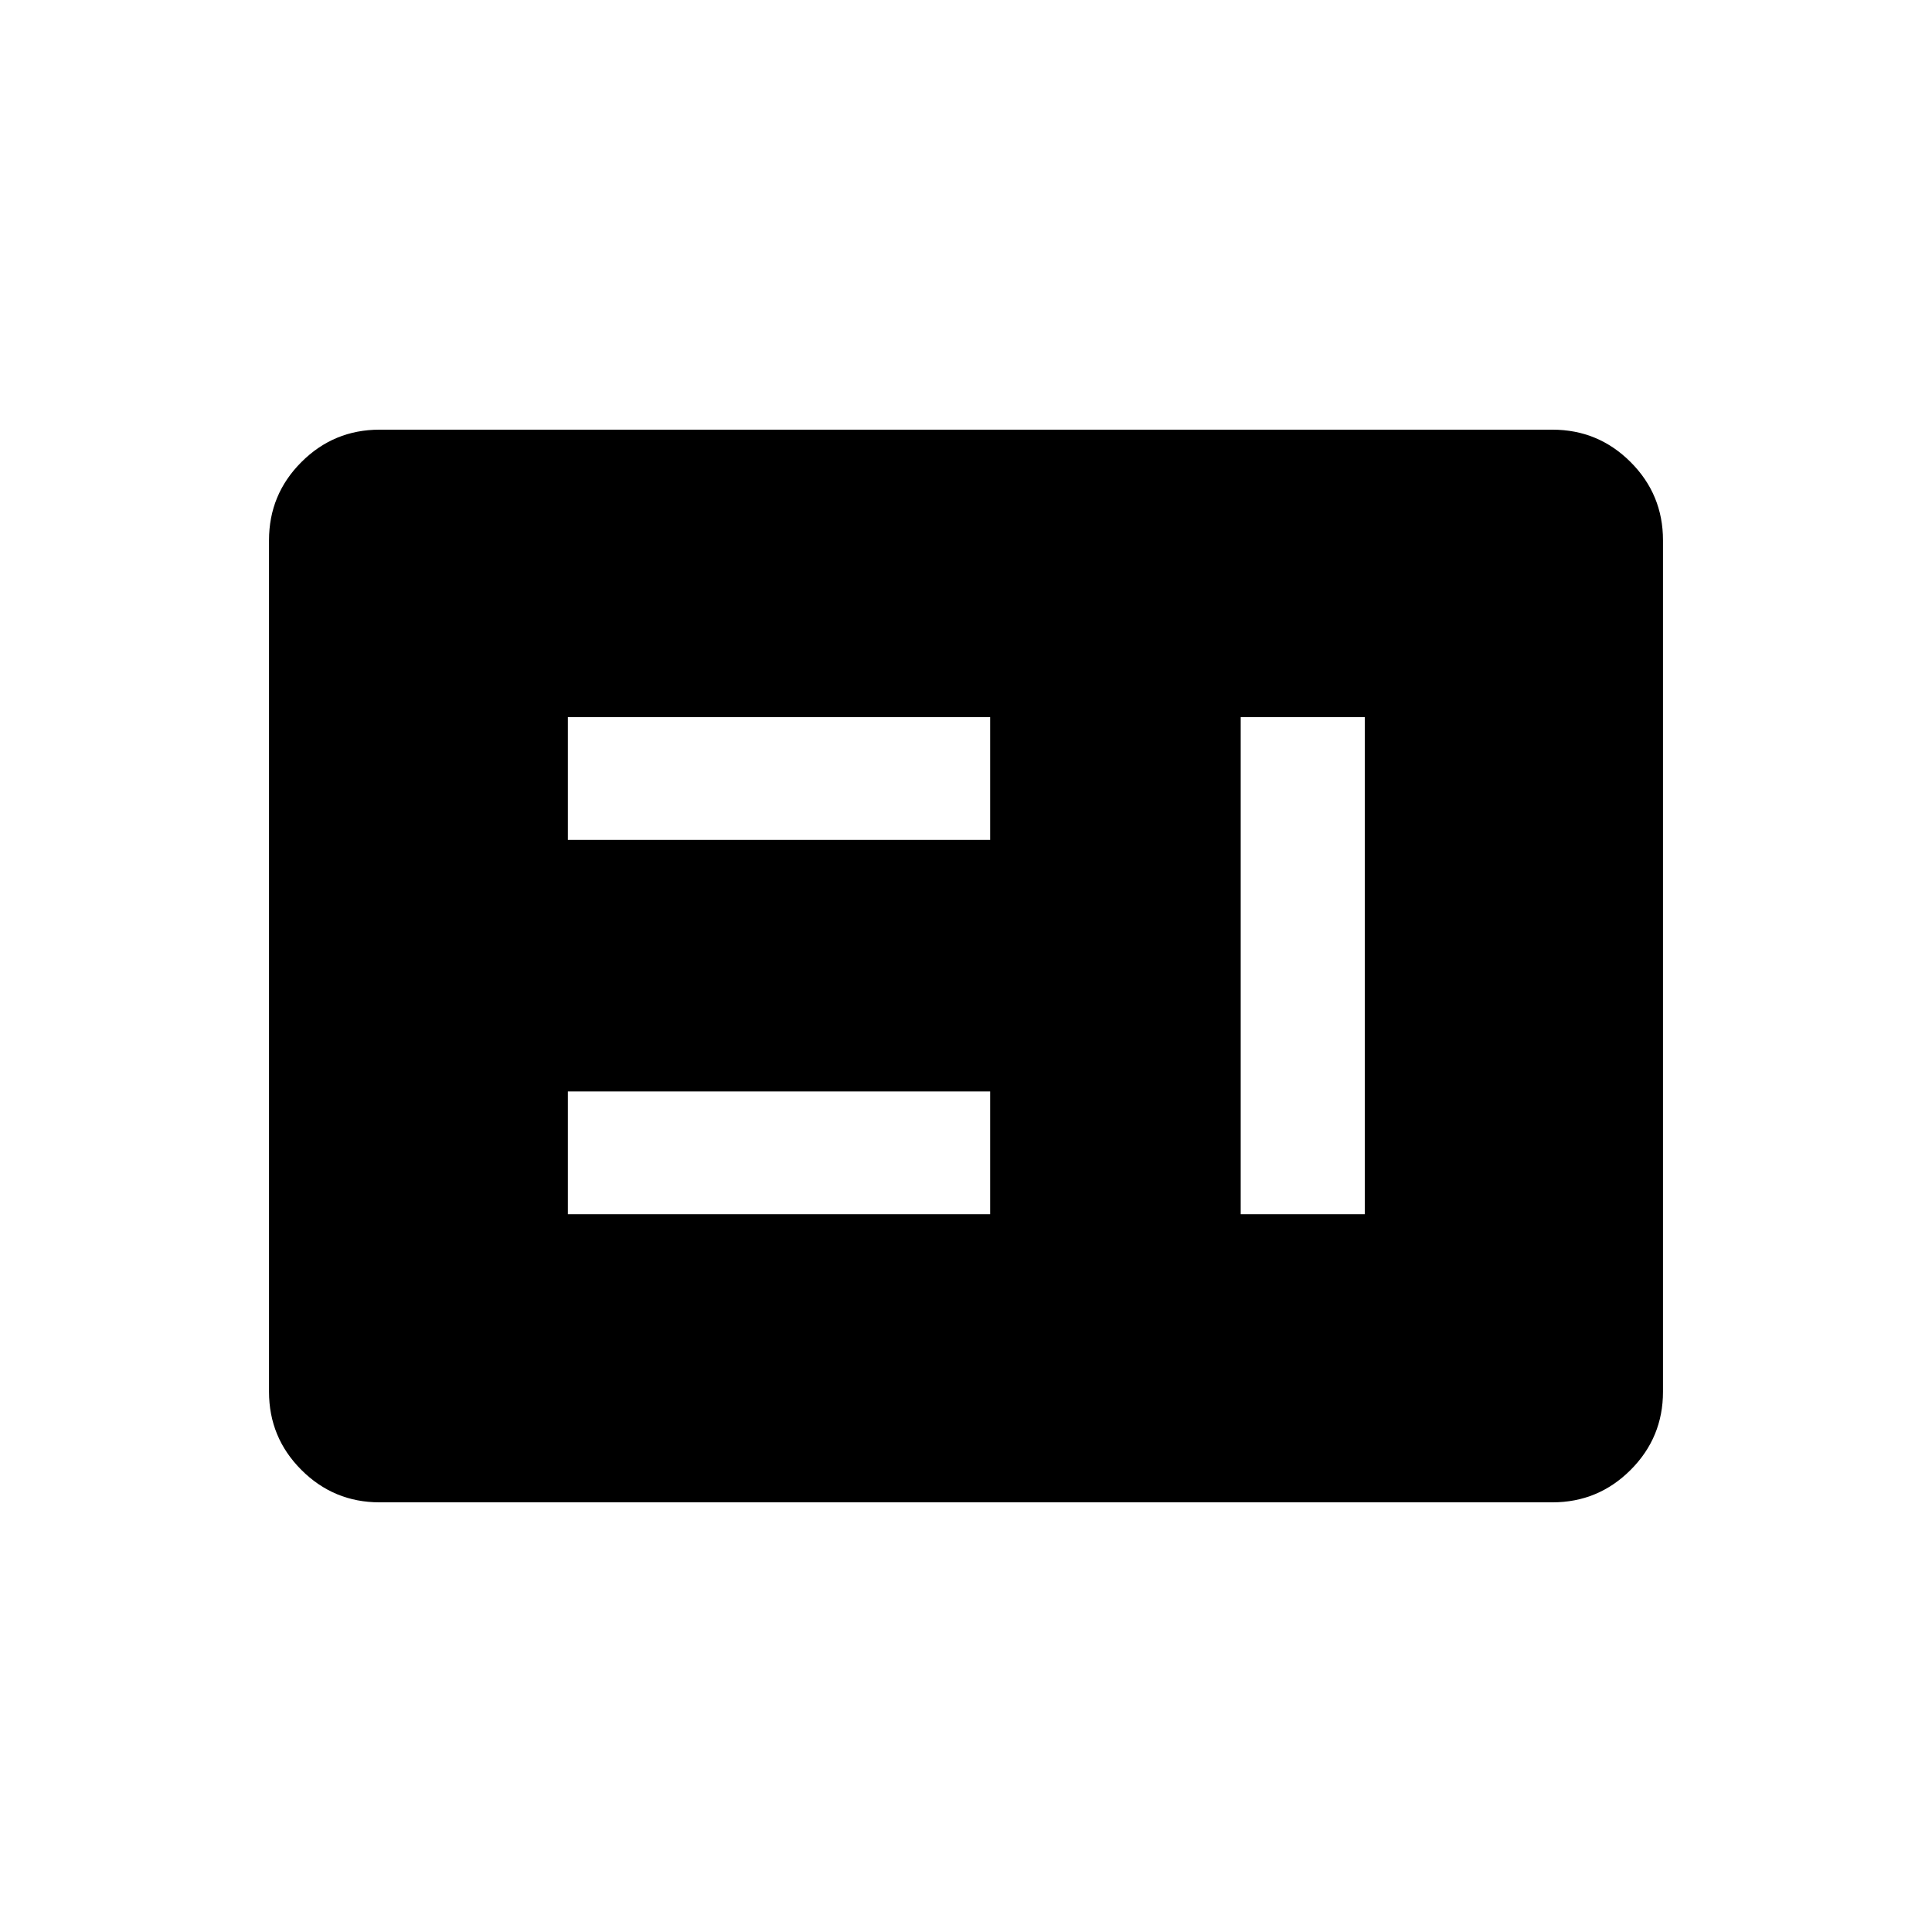 <svg xmlns="http://www.w3.org/2000/svg" height="40" viewBox="0 -960 960 960" width="40"><path d="M282.17-356.67H492v-61H282.17v61Zm334.33 0h61.67v-247H616.5v247Zm-334.33-186H492v-61H282.17v61ZM188.61-213.5q-22.75 0-38.85-16.1-16.09-16.09-16.09-38.87v-423.06q0-22.78 16.09-38.87 16.1-16.1 38.85-16.1h582.78q22.75 0 38.85 16.1 16.09 16.09 16.09 38.87v423.06q0 22.78-16.09 38.87-16.1 16.1-38.85 16.1H188.61Z"/></svg>